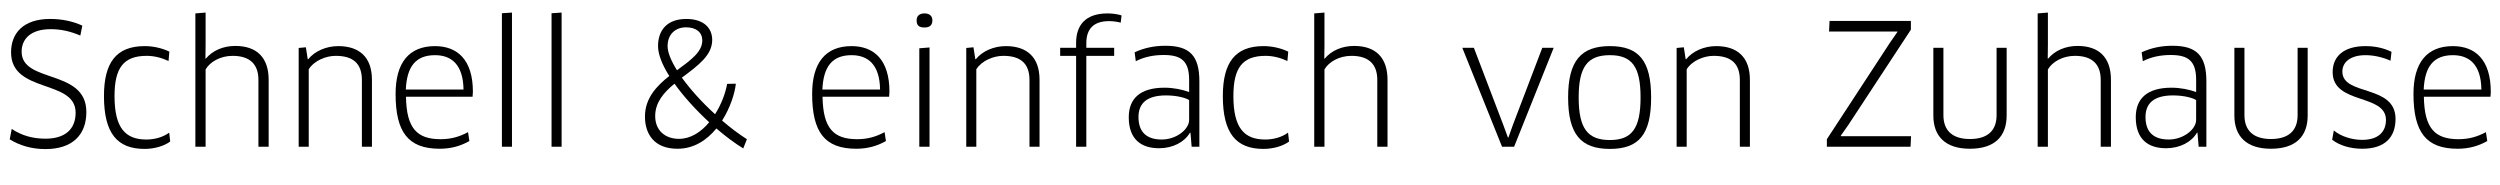 <?xml version="1.0" encoding="utf-8"?>
<!-- Generator: Adobe Illustrator 16.0.0, SVG Export Plug-In . SVG Version: 6.00 Build 0)  -->
<!DOCTYPE svg PUBLIC "-//W3C//DTD SVG 1.1//EN" "http://www.w3.org/Graphics/SVG/1.1/DTD/svg11.dtd">
<svg version="1.1" id="Ebene_1" xmlns="http://www.w3.org/2000/svg" xmlns:xlink="http://www.w3.org/1999/xlink" x="0px" y="0px"
	 width="345.519px" height="25.61px" viewBox="0 0 345.519 25.61" enable-background="new 0 0 345.519 25.61" xml:space="preserve">
<g>
	<path d="M6.281,20.604c-1.993,0-3.616-0.533-4.937-1.345l0.277-1.437c1.345,0.881,2.828,1.345,4.659,1.345
		c2.759,0,4.172-1.345,4.172-3.593c0-4.659-8.923-2.619-8.923-8.344c0-2.619,1.668-4.612,5.4-4.612c1.691,0,3.221,0.348,4.449,0.927
		l-0.277,1.367C9.781,4.356,8.507,4.032,7,4.032c-2.874,0-4.011,1.46-4.011,3.106c0,4.427,8.947,2.341,8.947,8.344
		C11.937,18.657,9.989,20.604,6.281,20.604z"/>
	<path d="M23.293,8.436c-0.857-0.417-1.924-0.718-3.013-0.718c-3.199,0-4.451,1.646-4.451,5.562c0,4.427,1.508,6.003,4.404,6.003
		c1.159,0,2.295-0.325,3.152-0.95l0.139,1.228c-0.811,0.603-2.132,1.02-3.546,1.02c-3.755,0-5.608-2.132-5.608-7.301
		c0-4.659,1.715-6.907,5.632-6.907c1.274,0,2.503,0.324,3.407,0.765L23.293,8.436z"/>
	<path d="M35.716,20.28v-9.248c0-2.109-1.136-3.314-3.57-3.314c-1.691,0-3.129,0.834-3.73,1.877V20.28h-1.414V1.853l1.414-0.116
		v4.497l-0.023,1.854l0.046,0.023c0.95-1.136,2.411-1.762,4.079-1.762c3.014,0,4.613,1.646,4.613,4.682v9.248H35.716z"/>
	<path d="M50.016,20.28v-9.225c0-2.341-1.298-3.337-3.616-3.337c-1.344,0-2.967,0.649-3.73,1.854V20.28h-1.391V6.628l0.996-0.093
		l0.255,1.646h0.069c0.928-1.136,2.504-1.808,4.148-1.808c2.898,0,4.659,1.506,4.659,4.659v9.248H50.016z"/>
	<path d="M54.674,12.979c0-4.288,1.831-6.605,5.446-6.605c3.083,0,5.238,1.877,5.238,6.304c0,0.208-0.023,0.51-0.046,0.695H56.11
		c0.07,4.381,1.53,5.864,4.799,5.864c1.437,0,2.619-0.348,3.777-0.974l0.186,1.229c-1.182,0.672-2.504,1.066-4.103,1.066
		C56.412,20.558,54.674,18.263,54.674,12.979z M64.062,12.376c-0.047-3.454-1.67-4.751-3.941-4.751
		c-2.688,0-3.894,1.599-4.033,4.751H64.062z"/>
	<path d="M69.368,20.28V1.83l1.391-0.093V20.28H69.368z"/>
	<path d="M76.228,20.28V1.83l1.391-0.093V20.28H76.228z"/>
	<path d="M102.72,20.512c-1.205-0.742-2.48-1.692-3.709-2.758c-1.32,1.599-3.082,2.805-5.377,2.805c-3.244,0-4.496-2.063-4.496-4.45
		c0-2.526,1.6-4.219,3.361-5.609c-0.975-1.53-1.554-2.99-1.554-4.125c0-2.109,1.159-3.755,3.917-3.755
		c2.342,0,3.57,1.205,3.57,2.897c0,2.086-1.855,3.477-4.195,5.215c1.205,1.669,2.827,3.454,4.589,5.053
		c0.857-1.344,1.437-2.874,1.669-4.195l1.205-0.023c-0.139,1.321-0.766,3.314-1.9,5.099c1.135,0.974,2.295,1.854,3.43,2.573
		L102.72,20.512z M98.015,16.896c-1.808-1.669-3.523-3.546-4.798-5.331c-1.46,1.205-2.665,2.573-2.665,4.473
		c0,1.994,1.367,3.152,3.291,3.152C95.466,19.19,96.902,18.24,98.015,16.896z M93.564,9.71c1.924-1.414,3.478-2.526,3.5-4.103
		c0-1.136-0.835-1.831-2.249-1.831c-1.459,0-2.549,0.95-2.549,2.596C92.267,7.254,92.753,8.413,93.564,9.71z"/>
	<path d="M112.245,12.979c0-4.288,1.83-6.605,5.446-6.605c3.083,0,5.238,1.877,5.238,6.304c0,0.208-0.023,0.51-0.046,0.695h-9.202
		c0.069,4.381,1.53,5.864,4.798,5.864c1.438,0,2.619-0.348,3.777-0.974l0.186,1.229c-1.182,0.672-2.503,1.066-4.102,1.066
		C113.983,20.558,112.245,18.263,112.245,12.979z M121.632,12.376c-0.047-3.454-1.669-4.751-3.94-4.751
		c-2.688,0-3.894,1.599-4.033,4.751H121.632z"/>
	<path d="M127.772,3.8c-0.695,0-1.089-0.232-1.089-0.974c0-0.626,0.394-0.974,1.089-0.974s1.09,0.348,1.09,0.974
		C128.862,3.499,128.468,3.8,127.772,3.8z M127.055,20.28V6.674l1.413-0.116V20.28H127.055z"/>
	<path d="M142.282,20.28v-9.225c0-2.341-1.299-3.337-3.616-3.337c-1.345,0-2.967,0.649-3.731,1.854V20.28h-1.391V6.628l0.996-0.093
		l0.256,1.646h0.068c0.928-1.136,2.504-1.808,4.149-1.808c2.897,0,4.659,1.506,4.659,4.659v9.248H142.282z"/>
	<path d="M148.726,20.28V7.717h-2.203V6.604h2.203V5.933c0-2.434,1.274-4.08,4.357-4.08c0.672,0,1.459,0.116,1.924,0.278
		l-0.117,0.997c-0.463-0.116-1.02-0.208-1.621-0.208c-2.18,0-3.13,1.136-3.13,3.036v0.649h3.848v1.113h-3.848V20.28H148.726z"/>
	<path d="M164.532,18.356l-0.07-0.023c-0.741,1.298-2.363,2.155-4.264,2.155c-2.48,0-4.195-1.229-4.195-4.288
		c0-2.596,1.599-4.08,4.937-4.08c1.229,0,2.479,0.255,3.407,0.603v-1.692c0-2.596-1.09-3.43-3.5-3.43
		c-1.414,0-2.688,0.255-3.871,0.857l-0.162-1.229c1.299-0.603,2.689-0.904,4.266-0.904c3.337,0,4.682,1.367,4.682,4.914v9.04h-1.066
		L164.532,18.356z M164.347,13.836c-0.348-0.255-1.553-0.649-3.199-0.649c-2.642,0-3.801,1.089-3.801,2.99
		c0,2.318,1.391,3.106,3.222,3.106c1.993,0,3.778-1.391,3.778-2.712V13.836z"/>
	<path d="M177.929,8.436c-0.857-0.417-1.924-0.718-3.014-0.718c-3.198,0-4.45,1.646-4.45,5.562c0,4.427,1.507,6.003,4.403,6.003
		c1.16,0,2.295-0.325,3.152-0.95l0.14,1.228c-0.812,0.603-2.132,1.02-3.546,1.02c-3.756,0-5.609-2.132-5.609-7.301
		c0-4.659,1.715-6.907,5.633-6.907c1.273,0,2.502,0.324,3.406,0.765L177.929,8.436z"/>
	<path d="M190.351,20.28v-9.248c0-2.109-1.135-3.314-3.569-3.314c-1.692,0-3.129,0.834-3.731,1.877V20.28h-1.414V1.853l1.414-0.116
		v4.497l-0.023,1.854l0.047,0.023c0.95-1.136,2.41-1.762,4.079-1.762c3.013,0,4.612,1.646,4.612,4.682v9.248H190.351z"/>
	<path d="M214.733,6.604l-5.471,13.675h-1.668l-5.494-13.675h1.6l4.057,10.639l0.648,1.761h0.07l0.625-1.761l4.057-10.639H214.733z"
		/>
	<path d="M222.497,20.581c-3.986,0-5.771-1.993-5.771-7.116c0-5.076,1.808-7.092,5.771-7.092c4.01,0,5.701,2.017,5.701,7.092
		C228.198,18.588,226.507,20.581,222.497,20.581z M222.497,19.353c3.059,0,4.241-1.623,4.241-5.887c0-4.242-1.183-5.841-4.241-5.841
		c-3.083,0-4.312,1.599-4.312,5.841C218.186,17.753,219.414,19.353,222.497,19.353z"/>
	<path d="M240.46,20.28v-9.225c0-2.341-1.299-3.337-3.617-3.337c-1.344,0-2.967,0.649-3.73,1.854V20.28h-1.391V6.628l0.996-0.093
		l0.255,1.646h0.069c0.928-1.136,2.504-1.808,4.148-1.808c2.898,0,4.66,1.506,4.66,4.659v9.248H240.46z"/>
	<path d="M252.487,20.28v-1.043l8.715-13.328l1.043-1.506l-0.023-0.046h-9.434l0.07-1.46h11.24v1.206l-8.645,13.165l-1.043,1.483
		l0.023,0.069h9.688l-0.068,1.46H252.487z"/>
	<path d="M277.333,15.969c0,2.874-1.646,4.589-5.076,4.589c-3.406,0-5.053-1.739-5.053-4.589V6.604h1.391v9.318
		c0,2.132,1.252,3.291,3.662,3.291s3.686-1.136,3.686-3.291V6.604h1.391V15.969z"/>
	<path d="M290.335,20.28v-9.248c0-2.109-1.135-3.314-3.568-3.314c-1.691,0-3.129,0.834-3.732,1.877V20.28h-1.414V1.853l1.414-0.116
		v4.497l-0.023,1.854l0.047,0.023c0.951-1.136,2.41-1.762,4.08-1.762c3.012,0,4.611,1.646,4.611,4.682v9.248H290.335z"/>
	<path d="M303.708,18.356l-0.068-0.023c-0.742,1.298-2.365,2.155-4.266,2.155c-2.48,0-4.195-1.229-4.195-4.288
		c0-2.596,1.6-4.08,4.938-4.08c1.229,0,2.48,0.255,3.406,0.603v-1.692c0-2.596-1.088-3.43-3.5-3.43
		c-1.412,0-2.688,0.255-3.869,0.857l-0.162-1.229c1.297-0.603,2.688-0.904,4.264-0.904c3.338,0,4.682,1.367,4.682,4.914v9.04h-1.066
		L303.708,18.356z M303.522,13.836c-0.348-0.255-1.553-0.649-3.197-0.649c-2.643,0-3.801,1.089-3.801,2.99
		c0,2.318,1.391,3.106,3.221,3.106c1.994,0,3.777-1.391,3.777-2.712V13.836z"/>
	<path d="M318.937,15.969c0,2.874-1.646,4.589-5.076,4.589c-3.408,0-5.053-1.739-5.053-4.589V6.604h1.391v9.318
		c0,2.132,1.25,3.291,3.662,3.291c2.41,0,3.686-1.136,3.686-3.291V6.604h1.391V15.969z"/>
	<path d="M326.491,20.558c-1.623,0-3.152-0.44-4.172-1.252l0.232-1.274c0.996,0.834,2.525,1.298,3.916,1.298
		c2.318,0,3.291-1.182,3.291-2.758c0-3.662-7.369-2.086-7.369-6.606c0-2.225,1.598-3.592,4.543-3.592
		c1.297,0,2.502,0.255,3.592,0.788l-0.139,1.229c-1.137-0.51-2.342-0.765-3.477-0.765c-1.947,0-3.176,0.881-3.176,2.271
		c0,3.407,7.348,1.715,7.348,6.536C331.081,18.912,329.667,20.558,326.491,20.558z"/>
	<path d="M333.56,12.979c0-4.288,1.832-6.605,5.447-6.605c3.082,0,5.238,1.877,5.238,6.304c0,0.208-0.023,0.51-0.047,0.695h-9.201
		c0.07,4.381,1.529,5.864,4.797,5.864c1.438,0,2.619-0.348,3.779-0.974l0.186,1.229c-1.182,0.672-2.504,1.066-4.104,1.066
		C335.298,20.558,333.56,18.263,333.56,12.979z M342.946,12.376c-0.045-3.454-1.668-4.751-3.939-4.751
		c-2.689,0-3.895,1.599-4.033,4.751H342.946z"/>
</g>
</svg>
